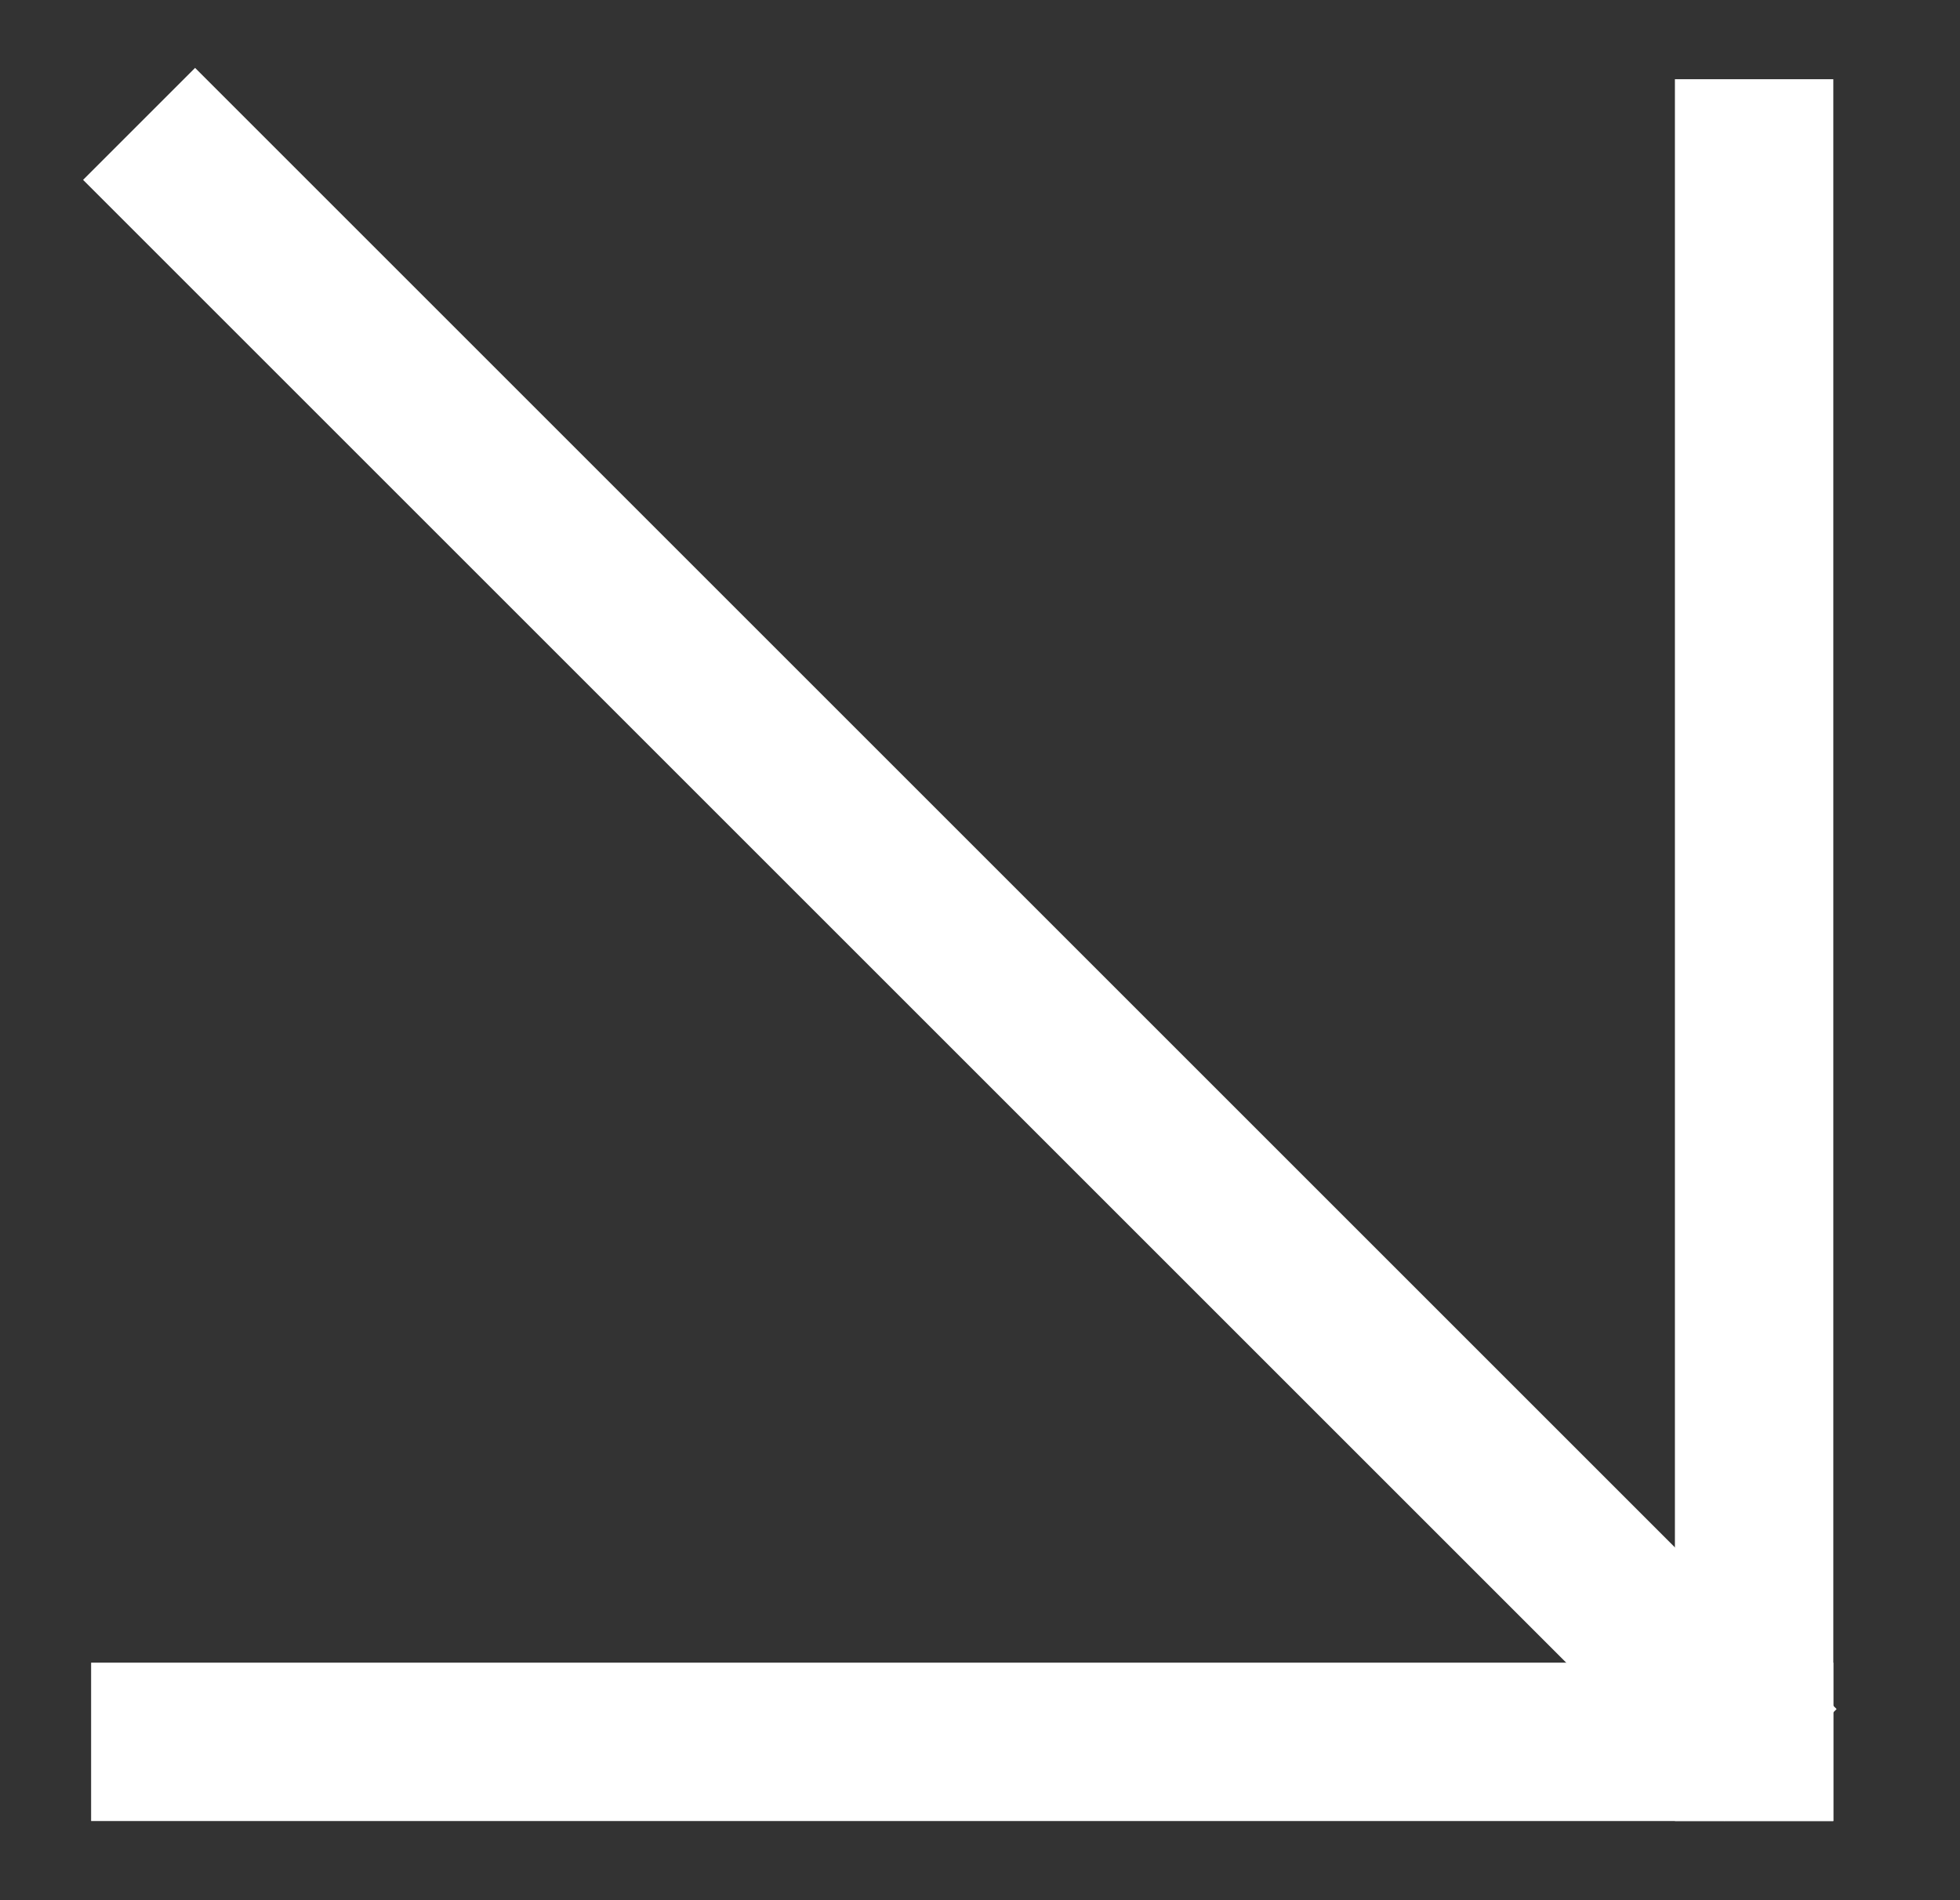 <svg width="33" height="32" viewBox="0 0 33 32" fill="none" xmlns="http://www.w3.org/2000/svg">
<rect x="0" y="0" width="33" height="32" fill="#333333" stroke="none"/>
<rect width="2.667" height="39.092" transform="matrix(0.707 -0.707 -0.707 -0.707 29.037 30.667)" fill="white"/>
<rect width="2.667" height="29.333" transform="matrix(1 0 0 -1 28.2 30.667)" fill="white"/>
<rect width="2.667" height="29.333" transform="matrix(-4.37114e-08 -1 -1 4.37114e-08 30.867 30.667)" fill="white"/>
</svg>
